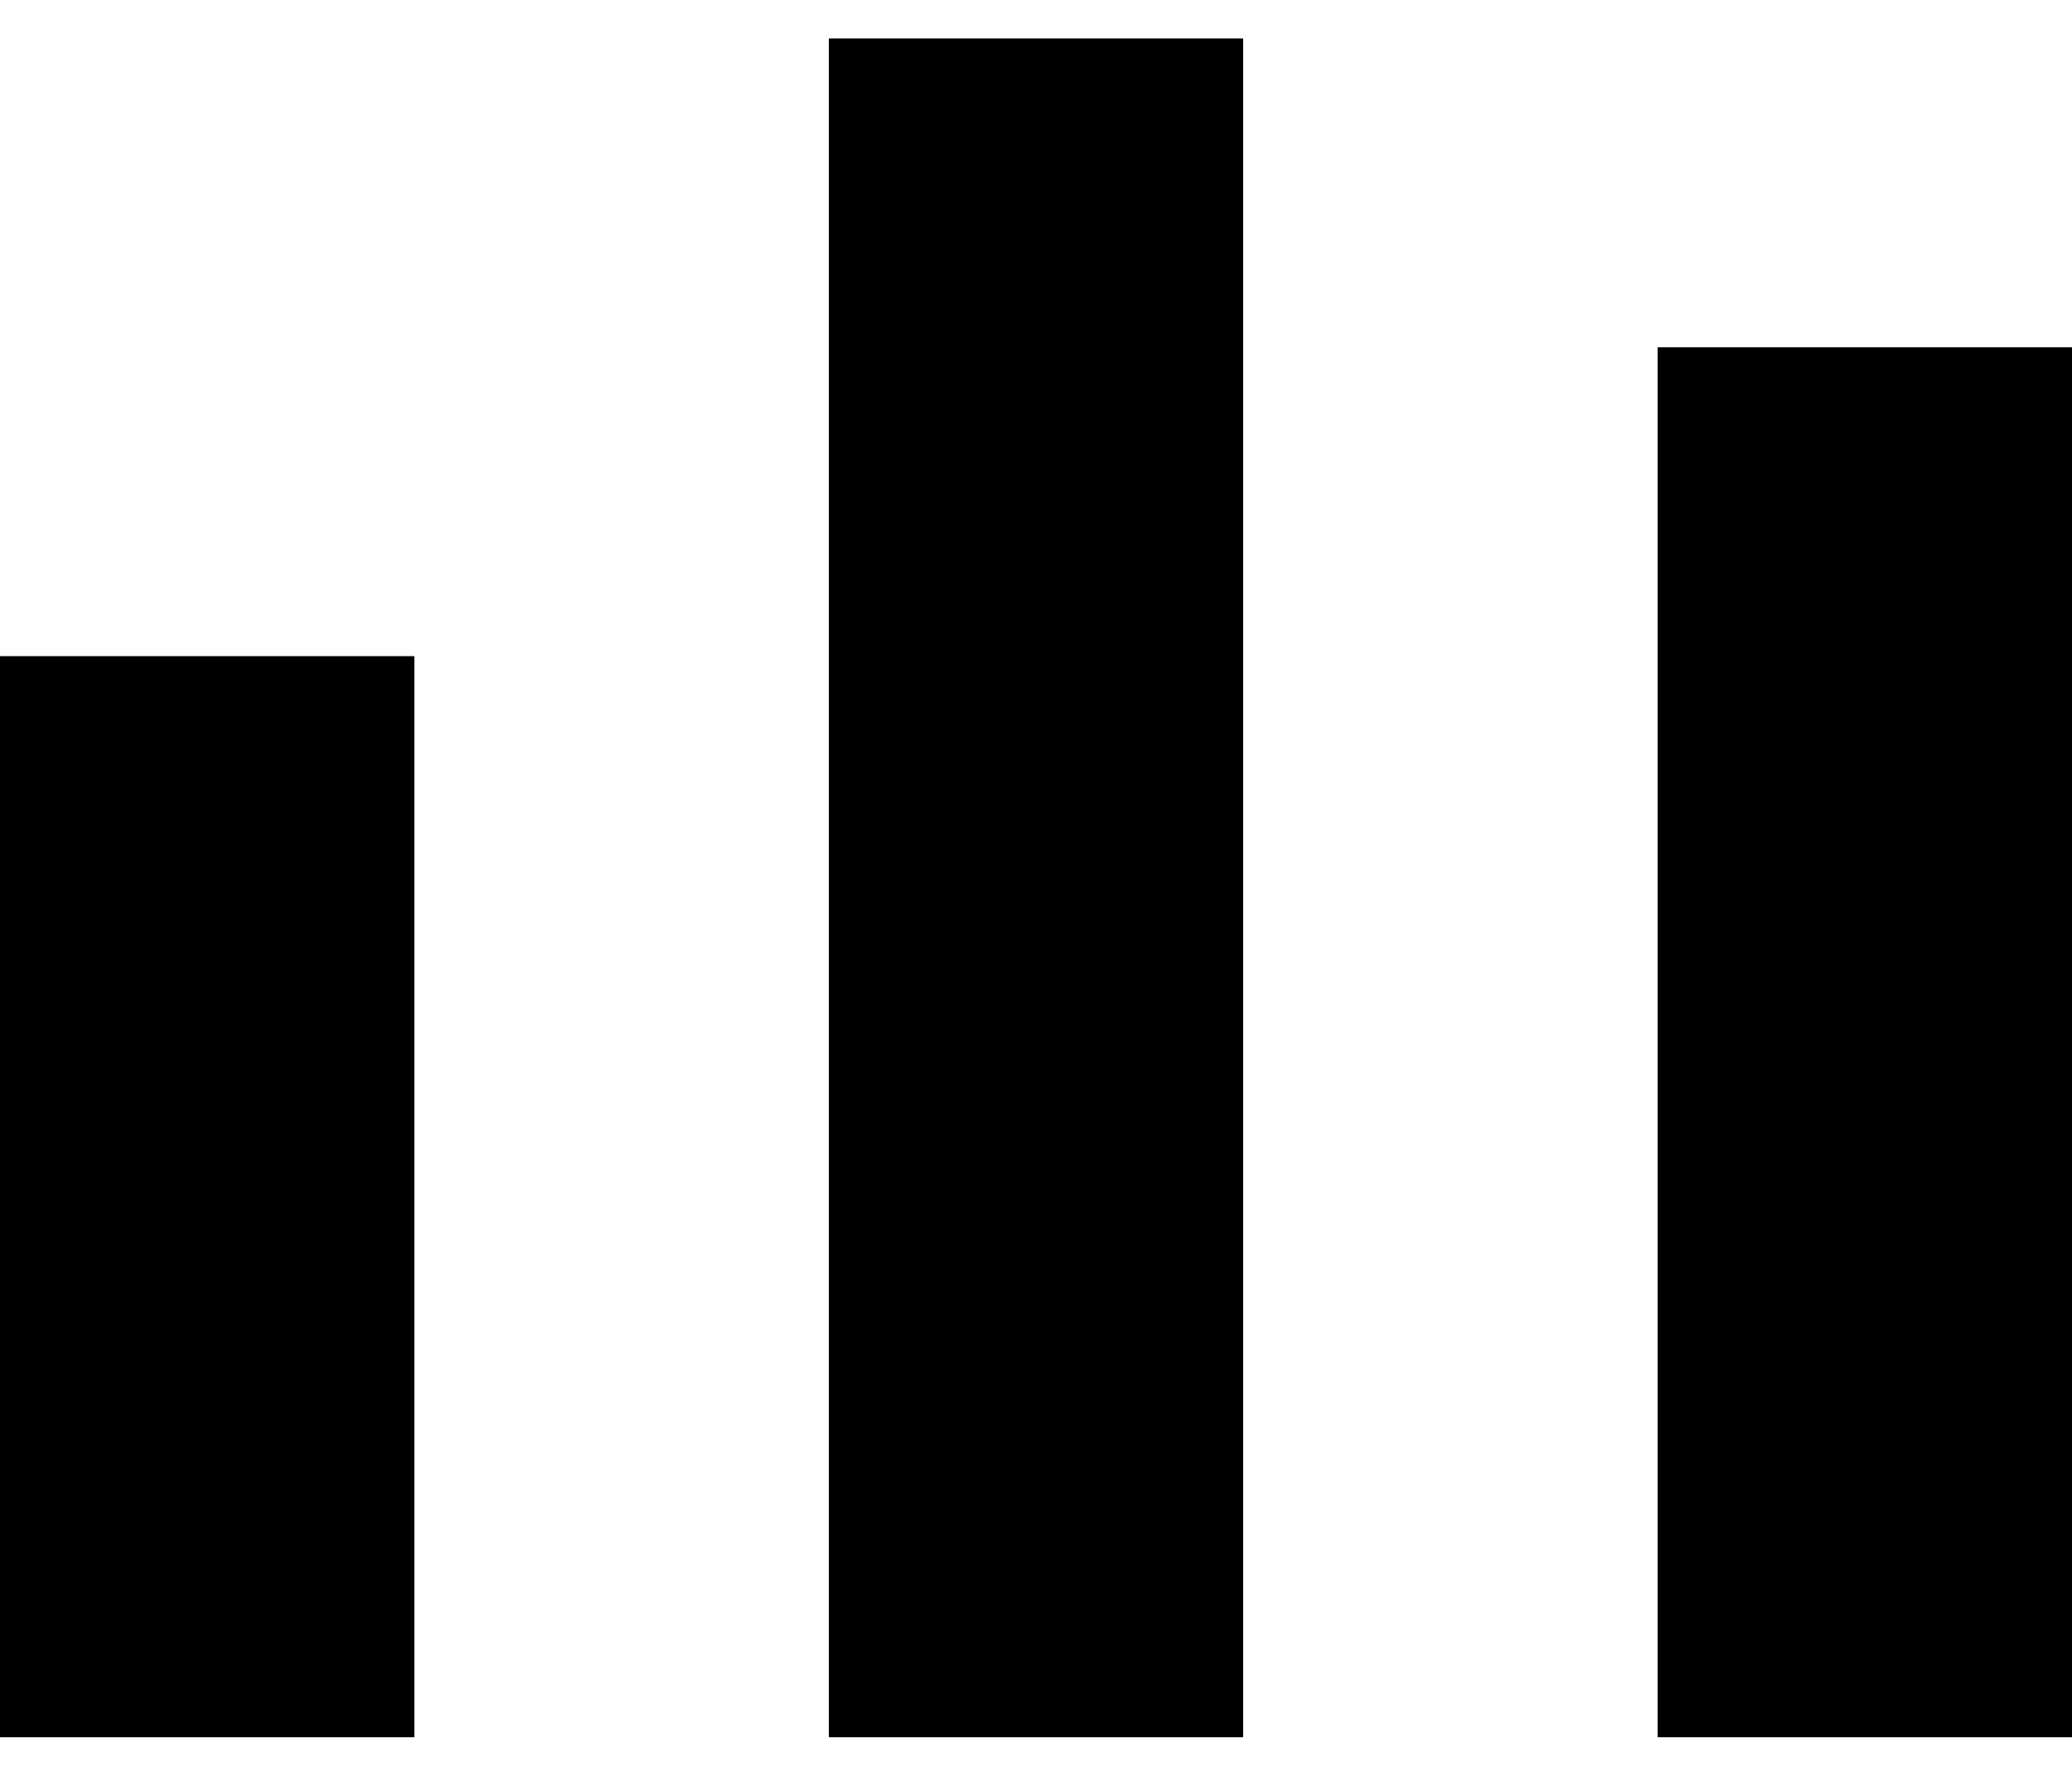 <?xml version="1.0" encoding="UTF-8" standalone="no"?>
<svg width="14px" height="12px" viewBox="0 0 14 12" version="1.1" xmlns="http://www.w3.org/2000/svg" xmlns:xlink="http://www.w3.org/1999/xlink" xmlns:sketch="http://www.bohemiancoding.com/sketch/ns">
    <!-- Generator: Sketch 3.2.2 (9983) - http://www.bohemiancoding.com/sketch -->
    <title>noun_739922_cc</title>
    <desc>Created with Sketch.</desc>
    <defs></defs>
    <g id="Page-1" stroke="none" stroke-width="1" fill="none" fill-rule="evenodd" sketch:type="MSPage">
        <g id="noun_739922_cc" sketch:type="MSLayerGroup" fill="#{$link-color-hover}">
            <g id="Page-1" sketch:type="MSShapeGroup">
                <g id="noun_739922_cc">
                    <g id="Group">
                        <g id="Shape" transform="translate(0, 0.166)">
                            <path d="M5.6,0.094 L5.6,11.573 L8.4,11.573 L8.4,0.094 L5.6,0.094 L5.6,0.094 Z M11.2,2.181 L11.2,11.573 L14,11.573 L14,2.181 L11.2,2.181 L11.2,2.181 Z M0,4.268 L0,11.573 L2.8,11.573 L2.8,4.268 L0,4.268 L0,4.268 Z"></path>
                        </g>
                    </g>
                </g>
            </g>
        </g>
    </g>
</svg>